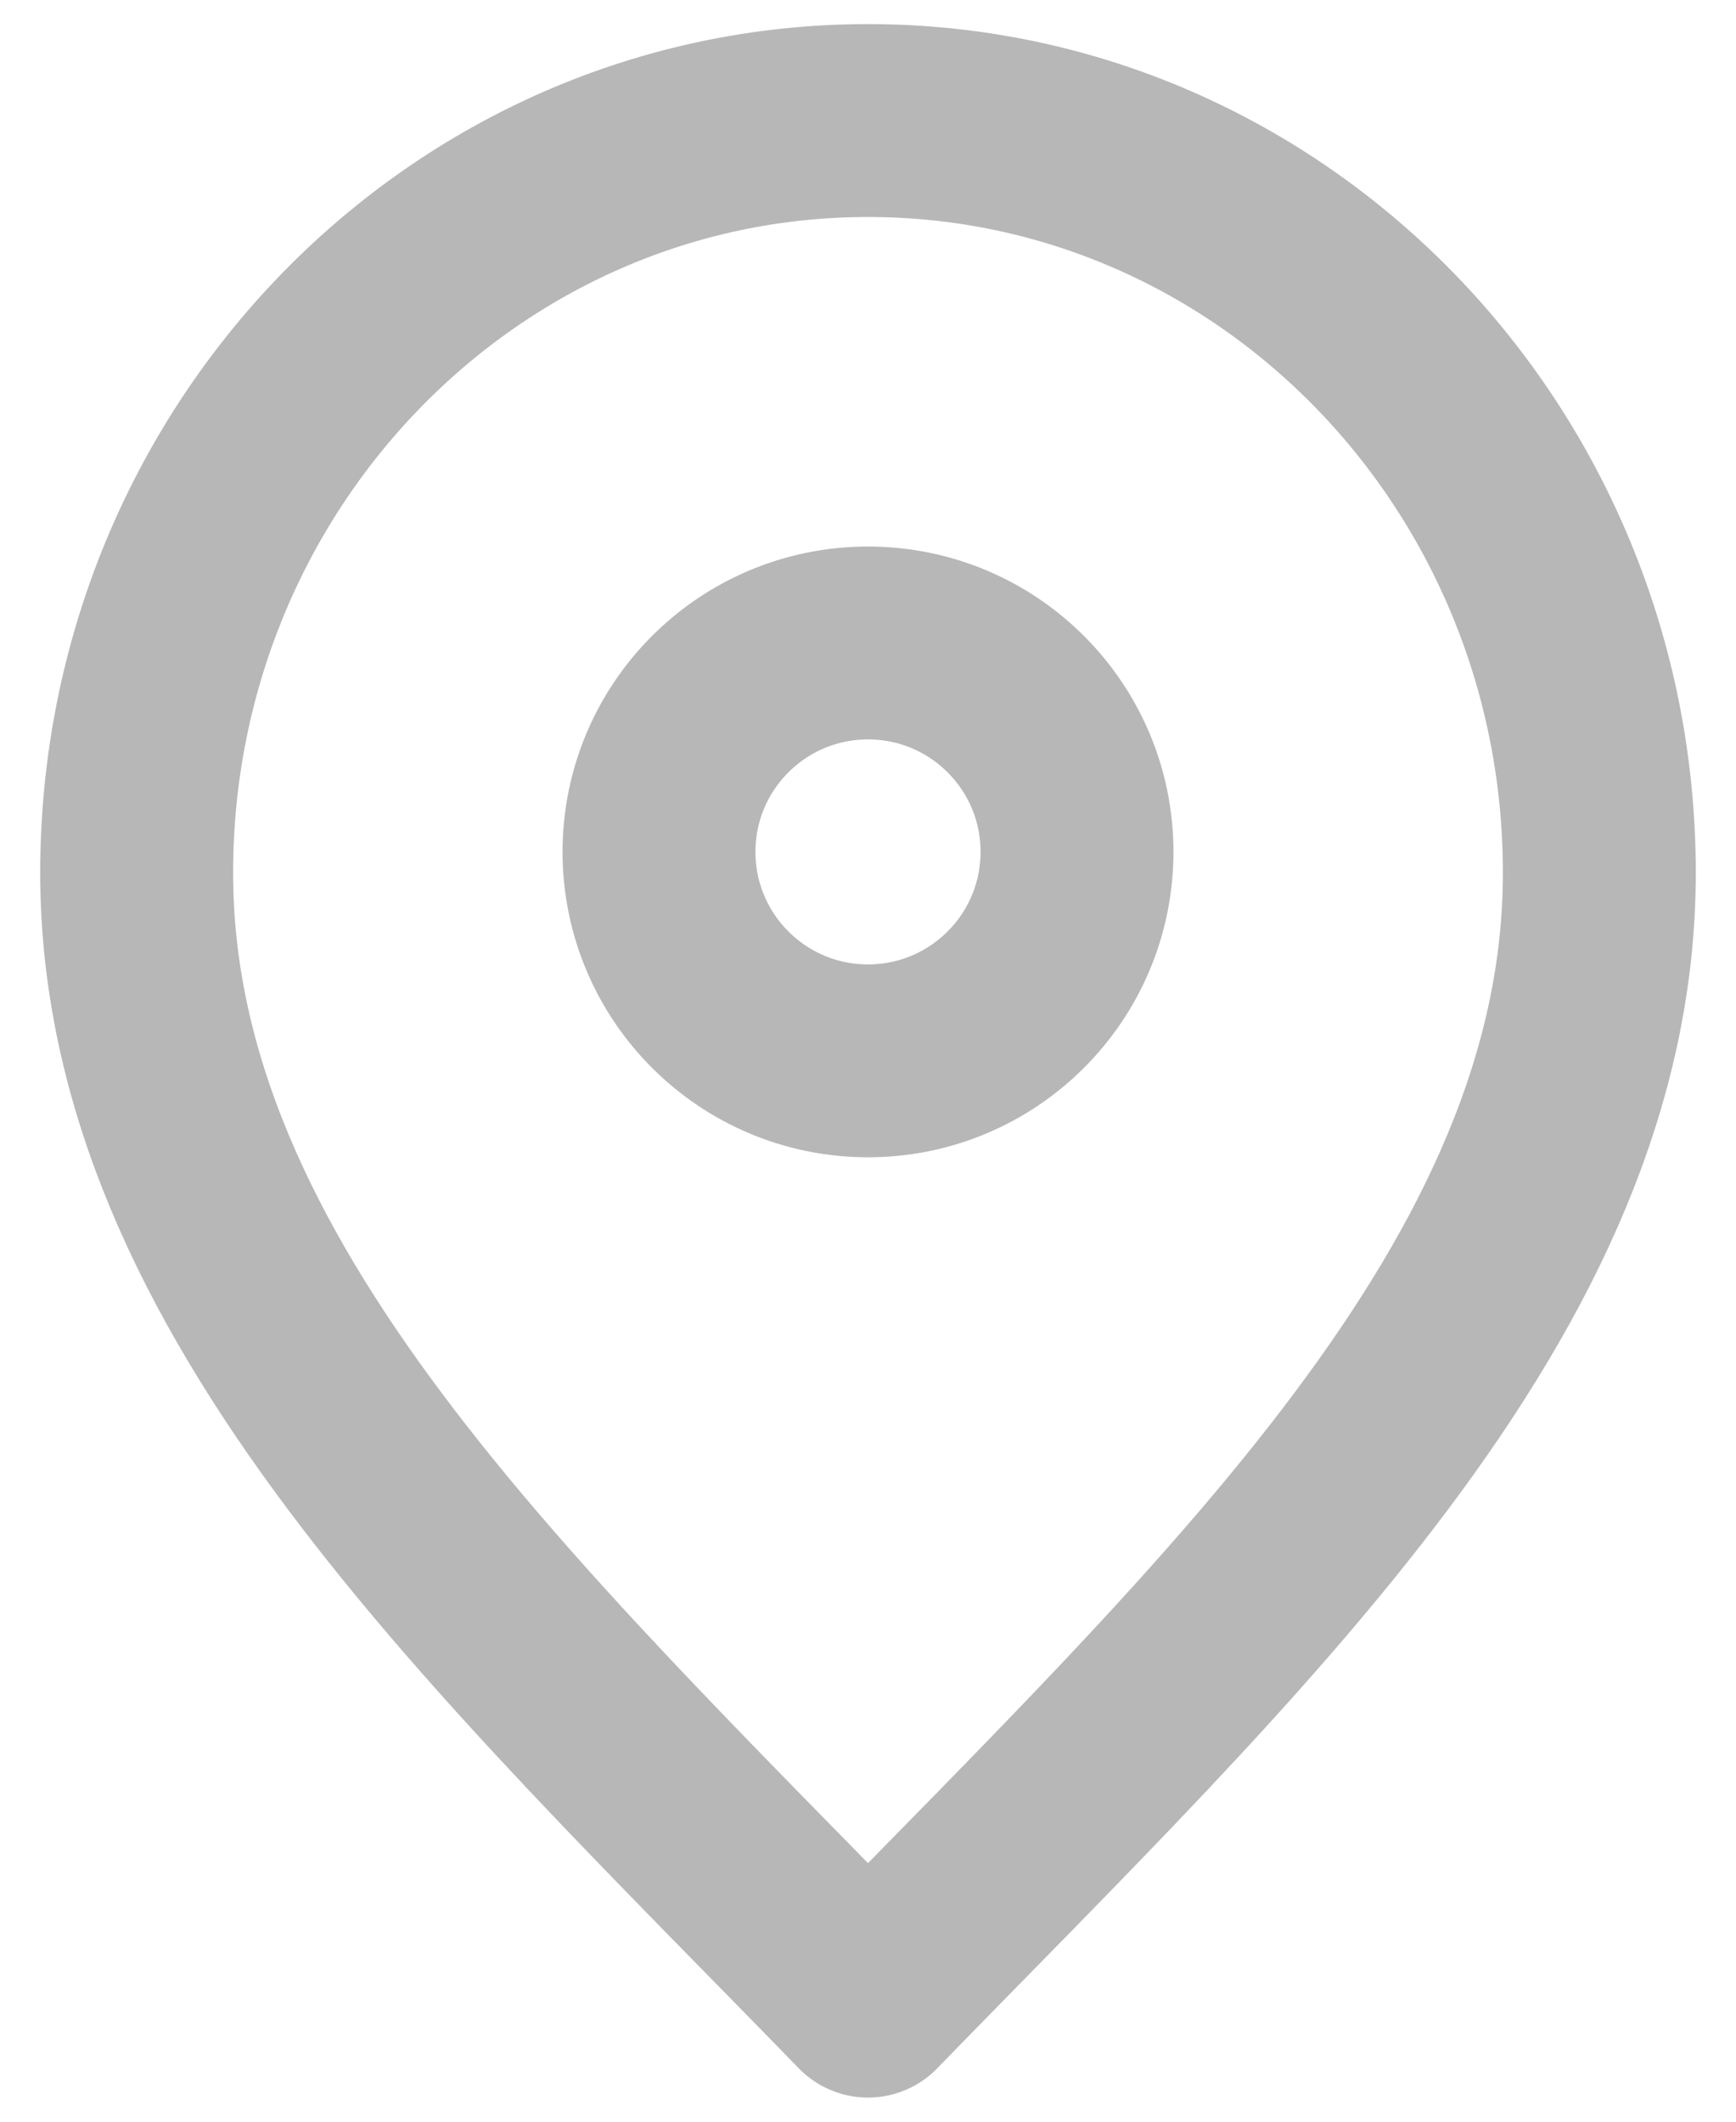 <svg width="18" height="22" viewBox="0 0 18 22" fill="none" xmlns="http://www.w3.org/2000/svg">
<path d="M9 20.75C12.792 16.85 16.583 13.358 16.583 9.05C16.583 4.742 13.188 1.25 9 1.25C4.812 1.25 1.417 4.742 1.417 9.05C1.417 13.358 5.208 16.85 9 20.75Z" stroke="#B7B7B7" stroke-width="2" stroke-linecap="round" stroke-linejoin="round"/>
<path d="M9 11C10.197 11 11.167 10.03 11.167 8.833C11.167 7.637 10.197 6.667 9 6.667C7.803 6.667 6.833 7.637 6.833 8.833C6.833 10.03 7.803 11 9 11Z" stroke="#B7B7B7" stroke-width="2" stroke-linecap="round" stroke-linejoin="round"/>
</svg>
